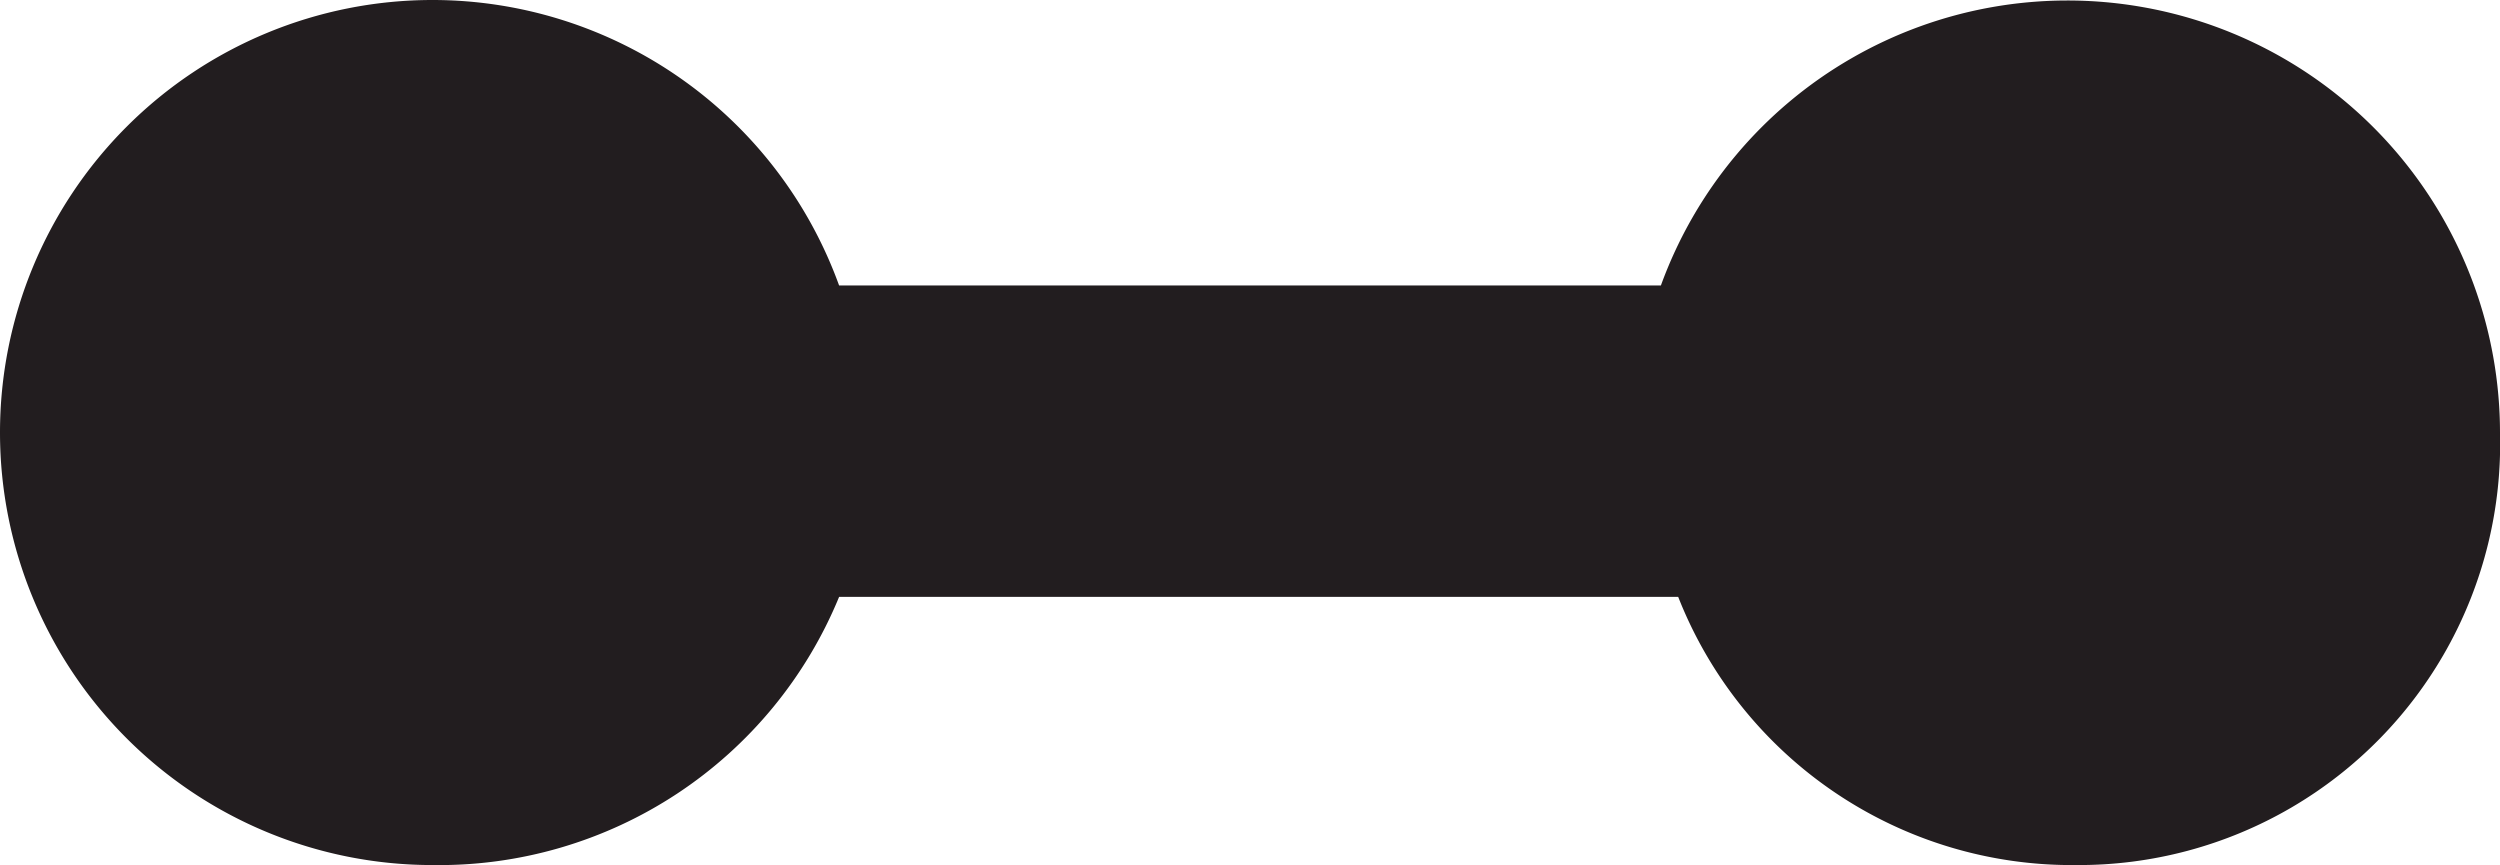 <svg xmlns="http://www.w3.org/2000/svg" viewBox="0 0 28.9 10"><title>club-premier</title><path d="M24.67,10.4a4.89,4.89,0,0,1-4.6-3.1h-9.7a5,5,0,0,1-4.7,3.1,5,5,0,0,1-5-5,5,5,0,0,1,5-5,5,5,0,0,1,4.7,3.3h9.5a5,5,0,0,1,9.7,1.7A4.87,4.87,0,0,1,24.67,10.4Z" transform="translate(-0.67 -0.4)" fill="#221d1f"/></svg>